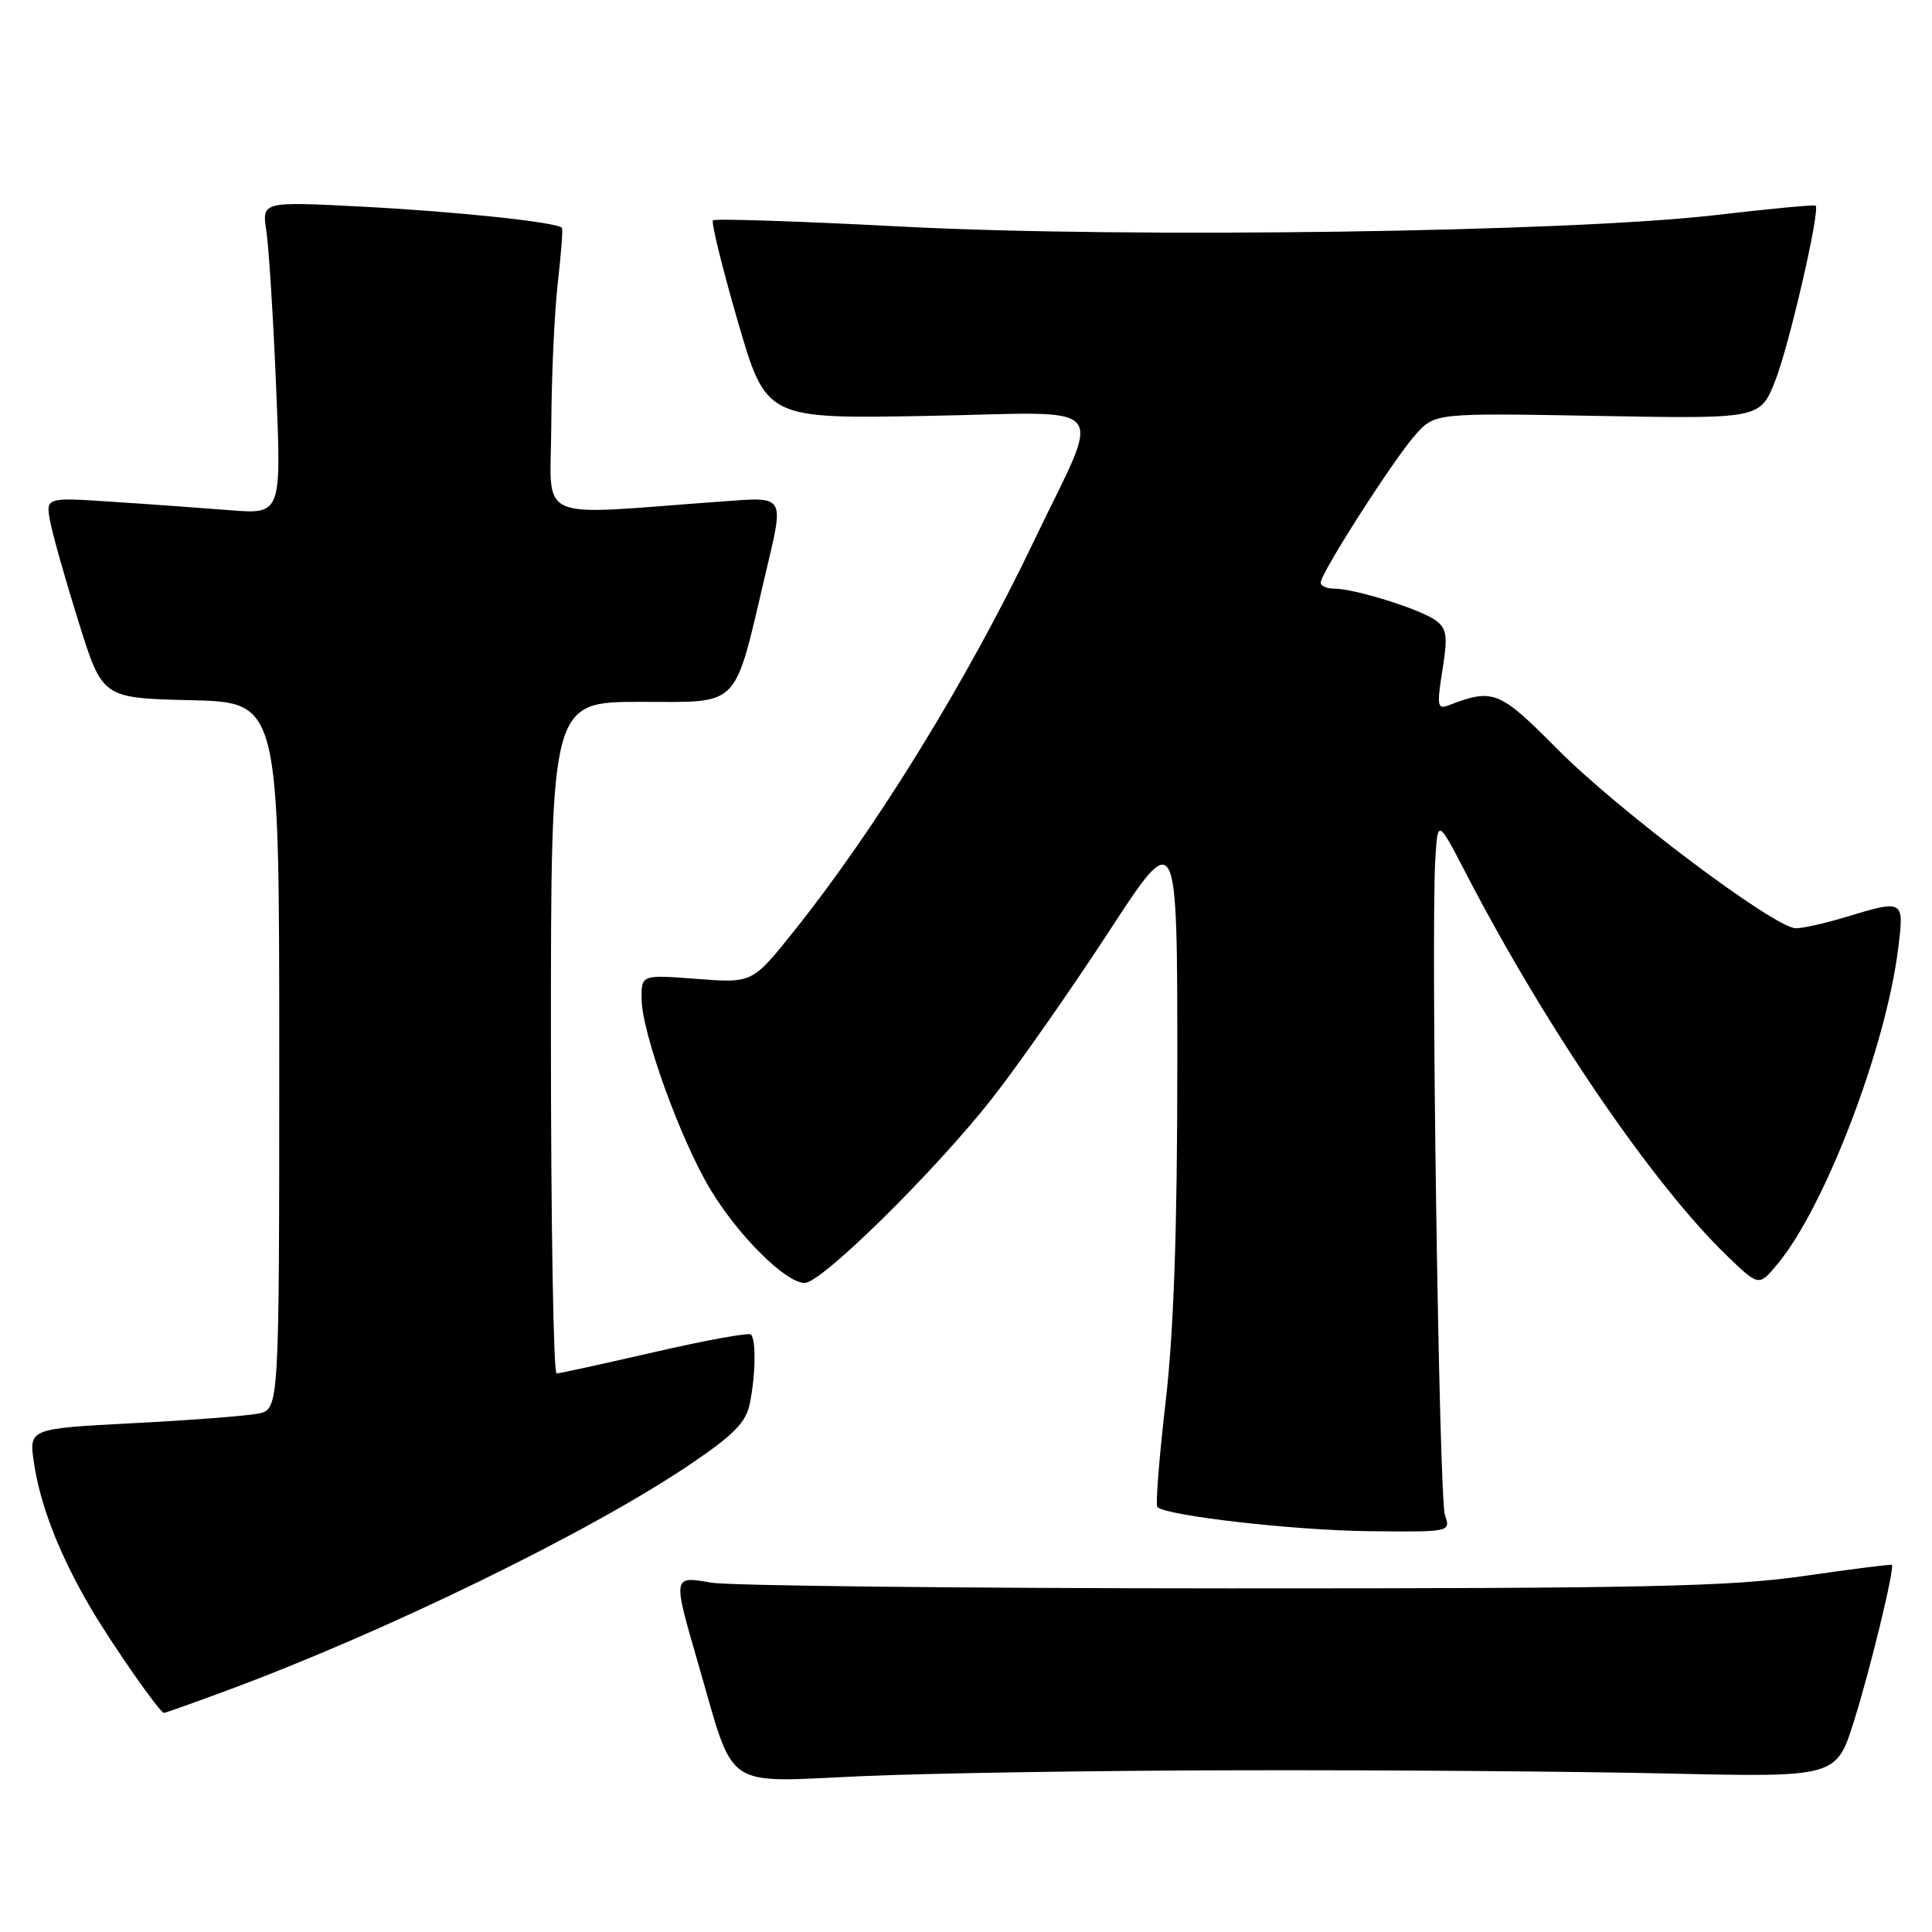 <?xml version="1.0" encoding="UTF-8" standalone="no"?>
<!DOCTYPE svg PUBLIC "-//W3C//DTD SVG 1.1//EN" "http://www.w3.org/Graphics/SVG/1.1/DTD/svg11.dtd" >
<svg xmlns="http://www.w3.org/2000/svg" xmlns:xlink="http://www.w3.org/1999/xlink" version="1.1" viewBox="0 0 256 256">
 <g >
 <path fill="currentColor"
d=" M 164.50 234.57 C 183.20 234.53 208.59 234.72 220.92 235.00 C 243.33 235.50 243.33 235.50 245.68 228.00 C 247.87 221.01 251.08 207.74 250.68 207.35 C 250.58 207.25 245.32 207.92 239.00 208.83 C 229.22 210.24 217.83 210.48 163.00 210.47 C 127.52 210.46 96.59 210.12 94.25 209.71 C 89.10 208.82 89.12 208.73 92.52 220.46 C 97.45 237.47 95.55 236.17 114.21 235.35 C 123.17 234.95 145.80 234.60 164.50 234.57 Z  M 29.72 224.13 C 50.91 216.31 78.01 203.10 91.37 194.09 C 97.27 190.10 98.85 188.50 99.36 185.94 C 100.13 182.12 100.19 177.53 99.50 176.83 C 99.22 176.55 93.48 177.60 86.75 179.15 C 80.01 180.70 74.16 181.98 73.75 181.99 C 73.34 181.99 73.00 161.98 73.00 137.50 C 73.00 93.00 73.00 93.00 84.93 93.00 C 98.26 93.00 97.17 94.12 101.44 76.00 C 103.93 65.44 104.17 65.83 95.50 66.46 C 70.34 68.28 72.99 69.48 73.05 56.29 C 73.08 49.81 73.47 41.35 73.91 37.50 C 74.35 33.65 74.60 30.36 74.46 30.19 C 73.87 29.45 60.50 28.03 48.11 27.39 C 34.70 26.69 34.70 26.69 35.29 30.60 C 35.62 32.74 36.21 42.07 36.59 51.33 C 37.29 68.15 37.29 68.15 30.40 67.60 C 26.60 67.30 19.57 66.79 14.76 66.48 C 6.03 65.90 6.03 65.90 6.67 69.20 C 7.02 71.01 8.72 77.00 10.44 82.50 C 13.57 92.50 13.57 92.50 25.28 92.78 C 37.00 93.06 37.00 93.06 37.00 139.91 C 37.00 186.75 37.00 186.75 34.20 187.31 C 32.66 187.62 25.20 188.19 17.61 188.58 C 3.82 189.30 3.82 189.30 4.50 193.84 C 5.35 199.53 7.88 206.01 12.00 213.04 C 14.83 217.86 21.12 226.89 21.72 226.97 C 21.84 226.99 25.44 225.71 29.72 224.13 Z  M 191.46 200.75 C 190.68 198.48 189.59 124.22 190.18 114.00 C 190.50 108.50 190.50 108.50 194.29 115.81 C 204.92 136.29 219.10 157.04 228.92 166.48 C 233.06 170.46 233.06 170.46 235.54 167.48 C 241.79 159.98 249.88 138.84 251.51 125.74 C 252.33 119.19 252.31 119.17 244.59 121.51 C 241.89 122.33 238.91 123.00 237.96 123.00 C 235.19 123.00 214.41 107.39 206.35 99.25 C 198.66 91.49 197.87 91.17 191.89 93.48 C 190.47 94.03 190.38 93.47 191.13 88.80 C 191.85 84.31 191.72 83.30 190.26 82.22 C 188.28 80.75 179.52 78.00 176.82 78.00 C 175.82 78.00 175.00 77.64 175.00 77.21 C 175.00 75.94 184.71 60.78 187.55 57.61 C 190.14 54.72 190.14 54.72 211.68 55.11 C 233.22 55.50 233.22 55.50 235.21 50.50 C 237.04 45.91 241.21 27.87 240.58 27.25 C 240.44 27.10 234.51 27.66 227.41 28.49 C 208.03 30.76 149.59 31.59 119.63 30.03 C 106.04 29.32 94.72 28.94 94.47 29.20 C 94.22 29.45 95.70 35.47 97.76 42.58 C 101.52 55.50 101.52 55.50 122.87 55.11 C 147.85 54.65 146.12 52.60 136.93 71.84 C 128.19 90.11 116.12 109.73 105.20 123.38 C 99.70 130.27 99.70 130.27 92.35 129.71 C 85.00 129.15 85.00 129.15 85.01 132.33 C 85.03 136.80 90.16 151.02 94.14 157.62 C 97.86 163.79 104.12 170.00 106.63 170.00 C 108.86 170.00 123.90 155.18 131.50 145.50 C 134.94 141.10 141.87 131.21 146.88 123.52 C 156.00 109.54 156.00 109.54 156.00 141.02 C 156.00 163.09 155.53 176.49 154.44 185.86 C 153.59 193.21 153.10 199.43 153.36 199.69 C 154.52 200.85 171.47 202.78 181.37 202.89 C 192.22 203.00 192.23 203.00 191.46 200.75 Z "/>
</g>
</svg>